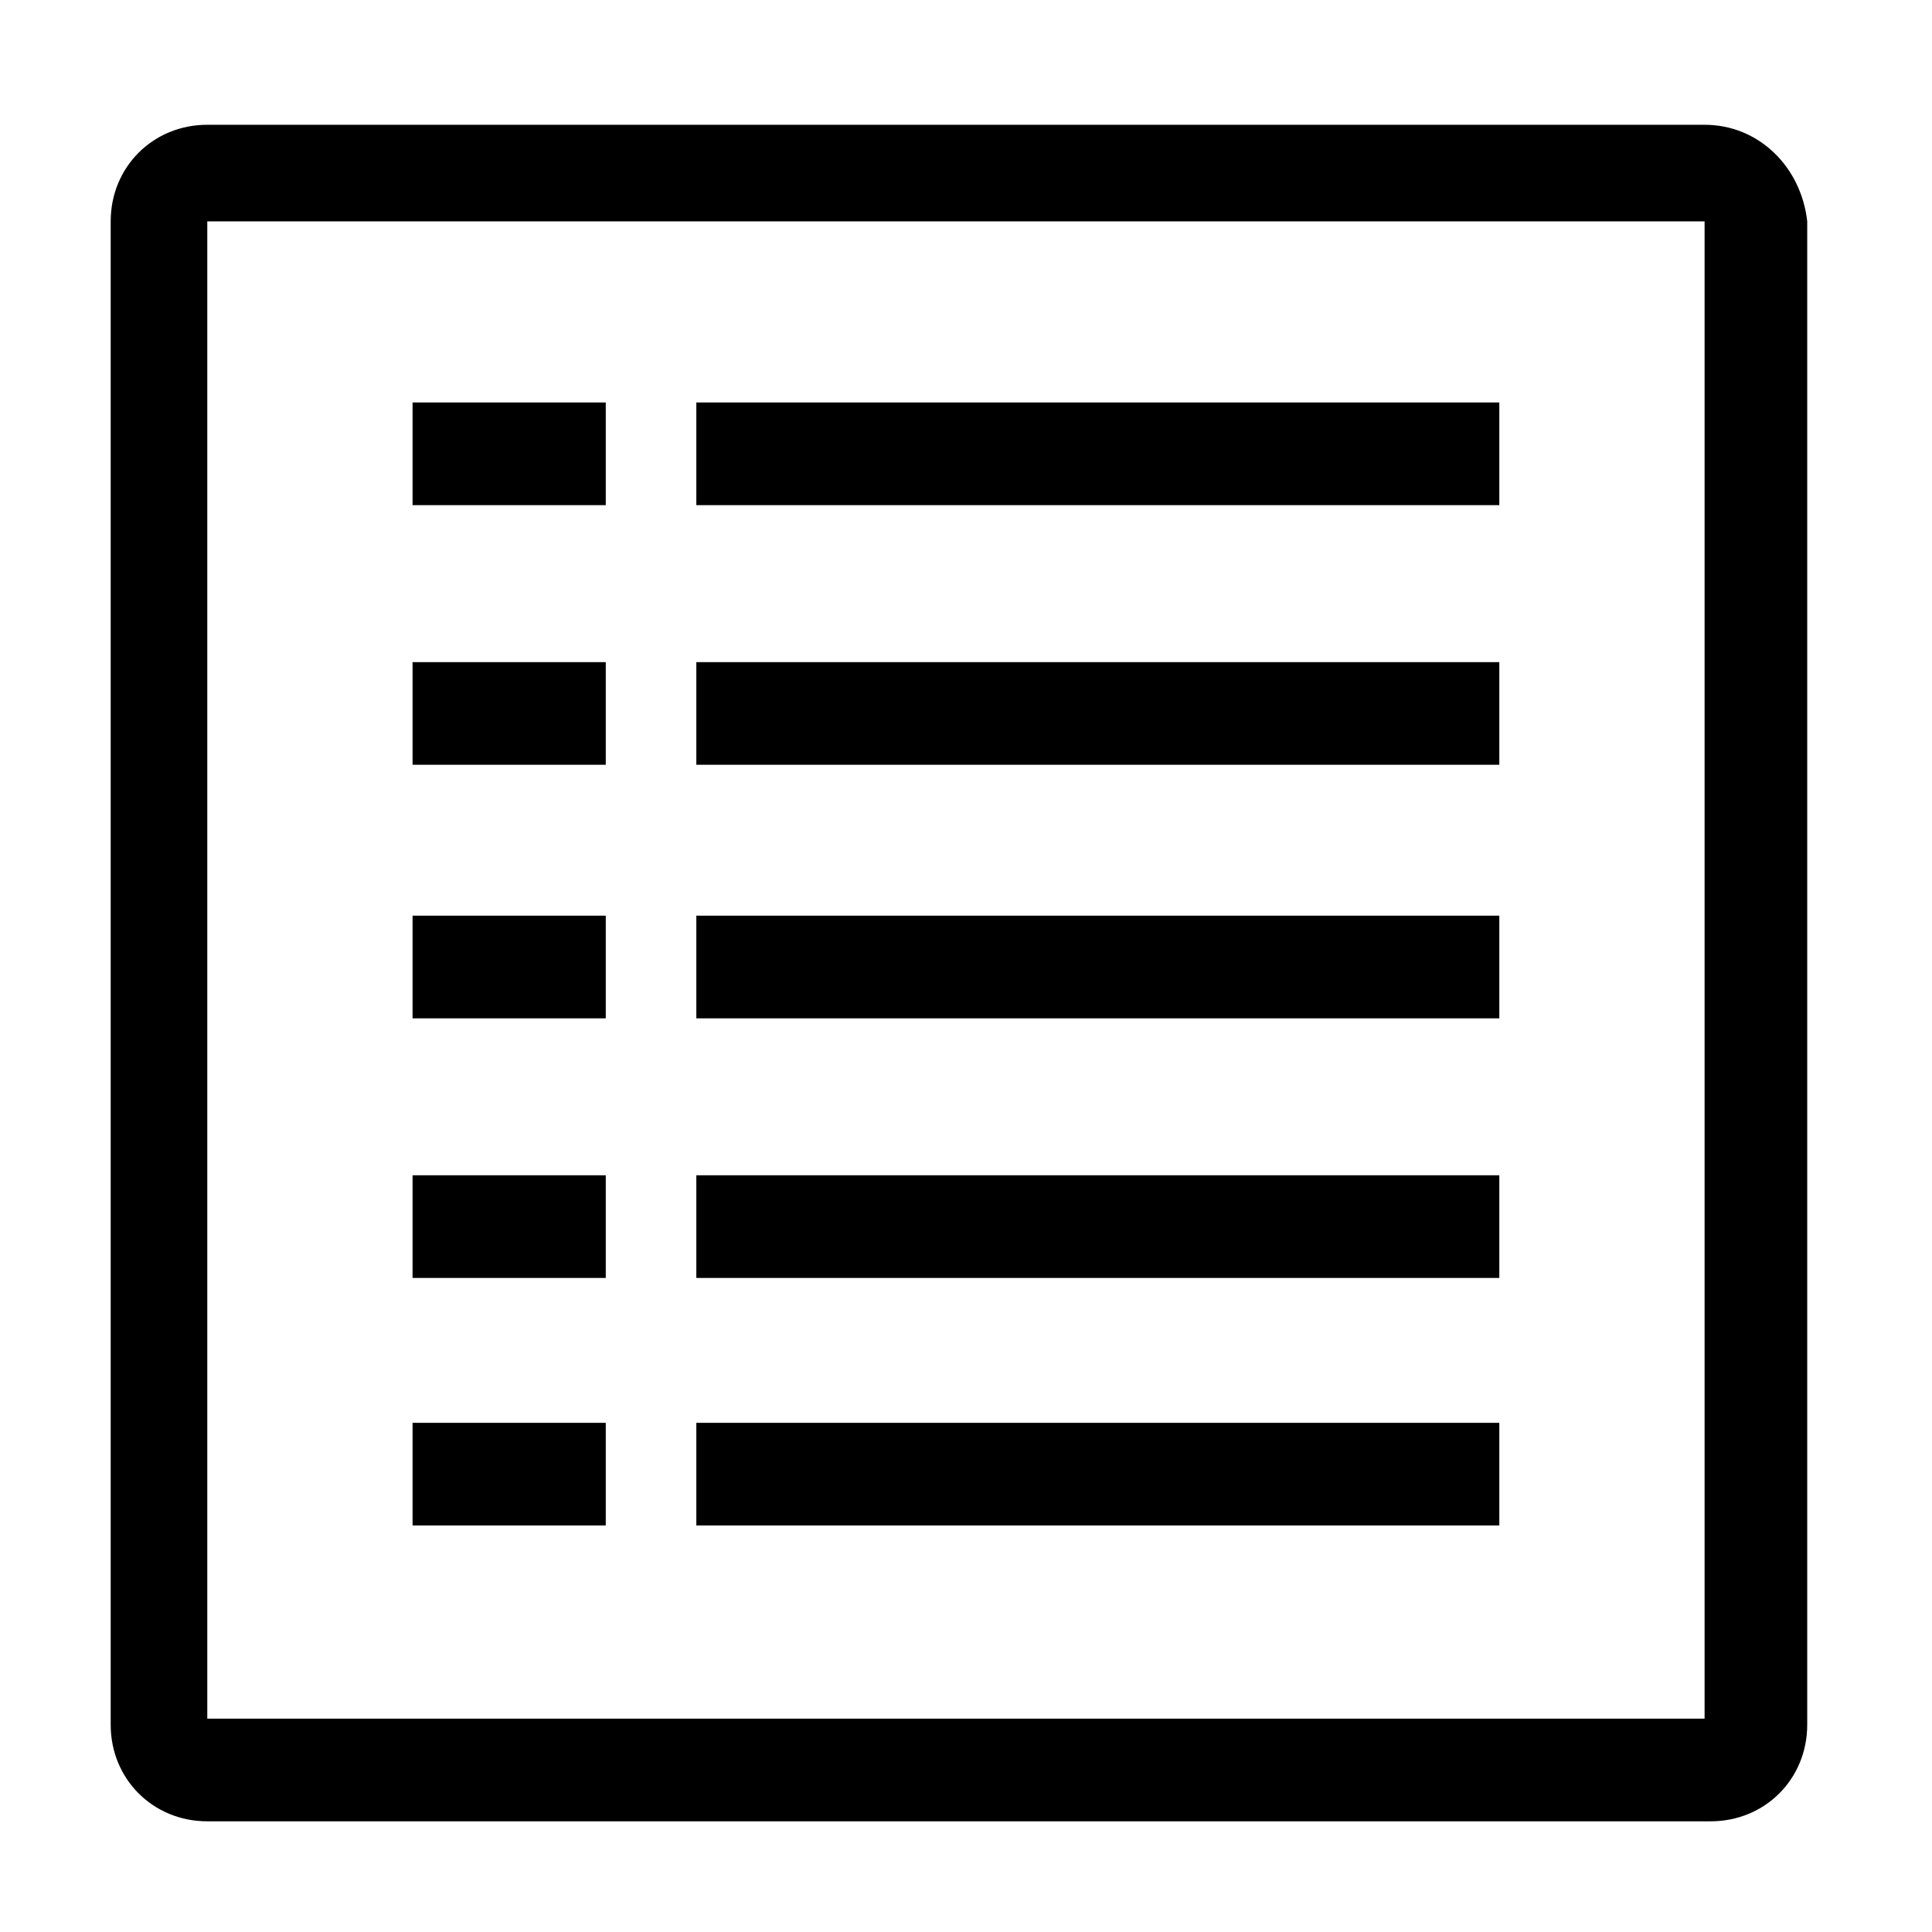 <?xml version="1.0" standalone="no"?><!DOCTYPE svg PUBLIC "-//W3C//DTD SVG 1.1//EN" "http://www.w3.org/Graphics/SVG/1.1/DTD/svg11.dtd"><svg class="icon" width="200px" height="200.00px" viewBox="0 0 1024 1024" version="1.1" xmlns="http://www.w3.org/2000/svg"><path d="M369.067 485.333h425.6v54.4H369.067v-54.4z m0-134.4h425.6V405.333H369.067v-54.4z m0 272h425.6v54.4H369.067v-54.4z m-150.4 0h102.4v54.4H218.667v-54.4zM903.467 66.133H109.867c-28.8 0-51.2 22.4-51.2 51.2v796.8c0 28.8 22.4 51.2 51.2 51.2H906.667c28.8 0 51.2-22.4 51.2-51.2V117.333c-3.2-28.8-25.6-51.2-54.4-51.2z m0 51.2v793.6H109.867V117.333h793.6zM218.667 485.333h102.4v54.4H218.667v-54.4z m0-134.4h102.4V405.333H218.667v-54.4zM369.067 213.333h425.6v54.4H369.067V213.333zM218.667 213.333h102.4v54.4H218.667V213.333z m150.4 540.8h425.6v54.4H369.067v-54.4z m-150.4 0h102.4v54.4H218.667v-54.4z" /></svg>
